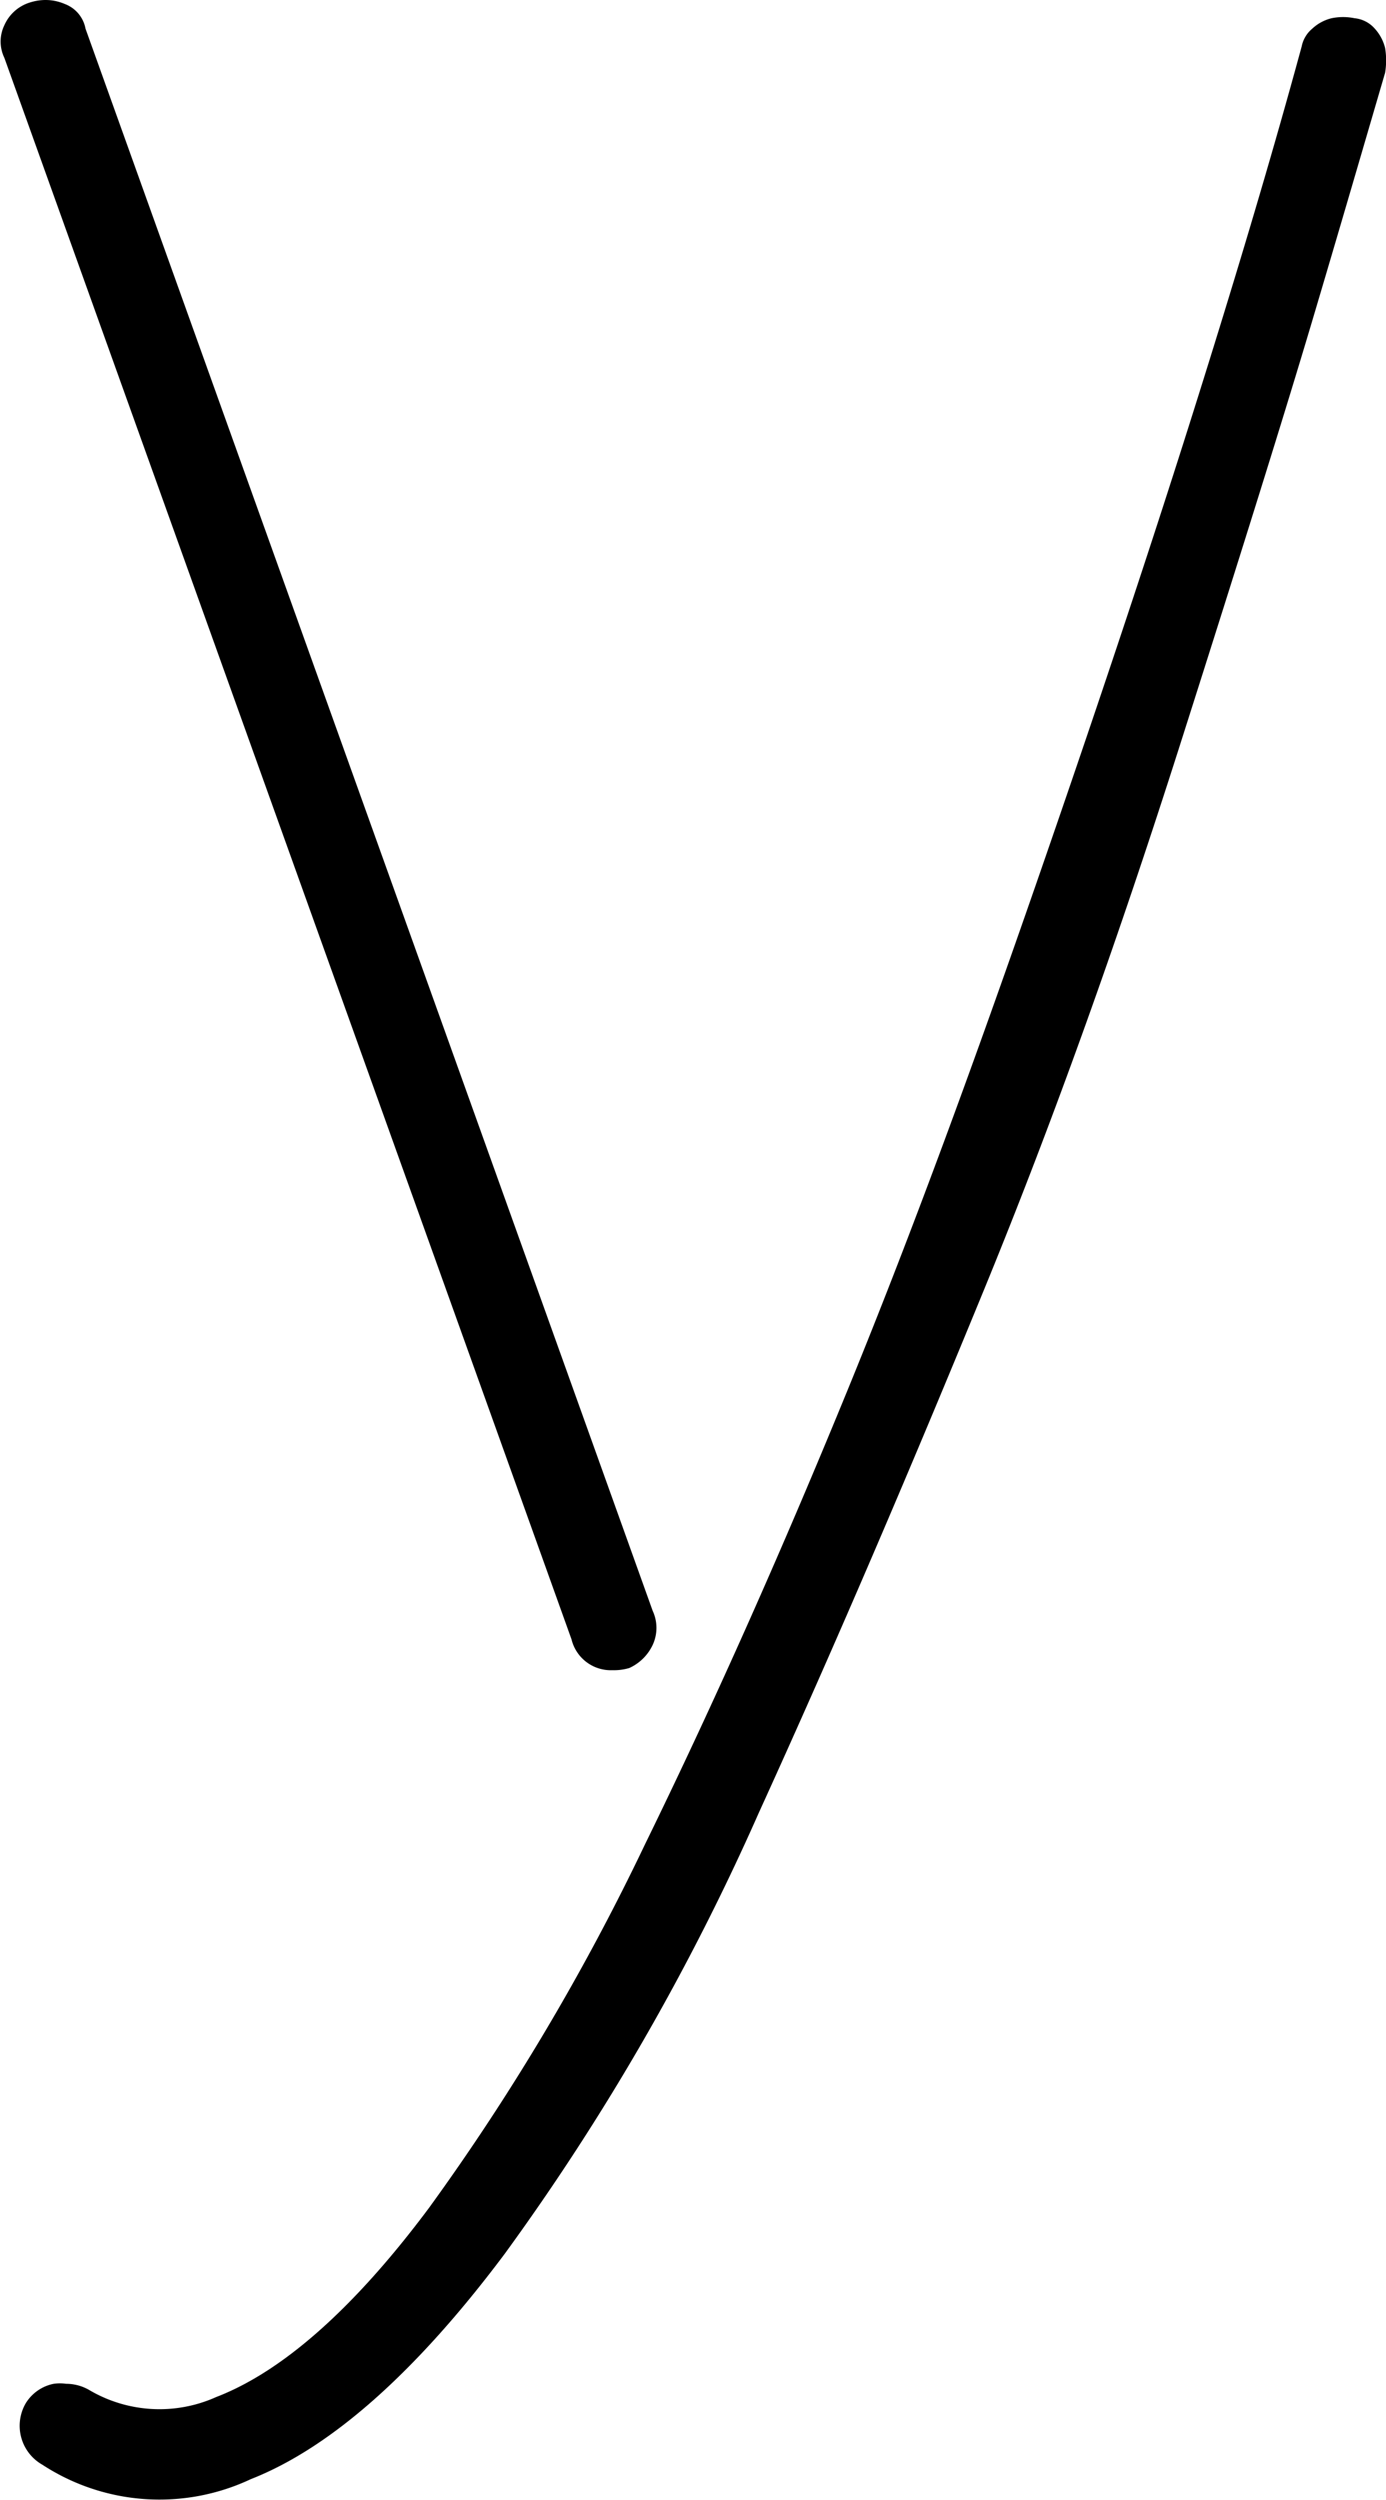 <svg xmlns="http://www.w3.org/2000/svg" width="44.89" height="80.96" viewBox="0 0 44.89 80.96">
  <g id="Calque_2" data-name="Calque 2">
    <g id="Calque_1_-_copie" data-name="Calque 1 - copie">
      <g>
        <path d="M16.34,73a77.45,77.45,0,0,0,8.24-14.3c2.58-5.66,5-11.35,7.29-16.93s4.39-11.5,6.34-17.62,3.4-10.76,4.3-13.79,1.68-5.71,2.35-8a2.43,2.43,0,0,0,0-.81,1.45,1.45,0,0,0-.34-.63,1,1,0,0,0-.65-.33h0a1.84,1.84,0,0,0-.74,0,1.4,1.4,0,0,0-.63.34,1,1,0,0,0-.34.57c-1,3.68-2.22,7.75-3.61,12.15s-3.08,9.47-5,15S29.63,39.69,27.5,44.9s-4.35,10.21-6.61,14.83a75.08,75.08,0,0,1-7,11.78C11.48,74.74,9.16,76.8,7,77.63a4.48,4.48,0,0,1-4.13-.24,1.5,1.5,0,0,0-.73-.19,1.41,1.41,0,0,0-.4,0,1.38,1.38,0,0,0-.9.62,1.45,1.45,0,0,0,.53,2,6.94,6.94,0,0,0,6.75.47C10.72,79.27,13.48,76.82,16.34,73Z"/>
        <path d="M.14.82a1.21,1.21,0,0,0,0,1.05L18.51,53.09a1.31,1.31,0,0,0,1.33,1,1.73,1.73,0,0,0,.54-.07,1.54,1.54,0,0,0,.76-.75,1.31,1.31,0,0,0,0-1.1L2.77.93A1.06,1.06,0,0,0,2.1.13,1.58,1.58,0,0,0,1.47,0,1.69,1.69,0,0,0,.94.09,1.33,1.33,0,0,0,.14.82Z"/>
      </g>
    </g>
  </g>
</svg>
